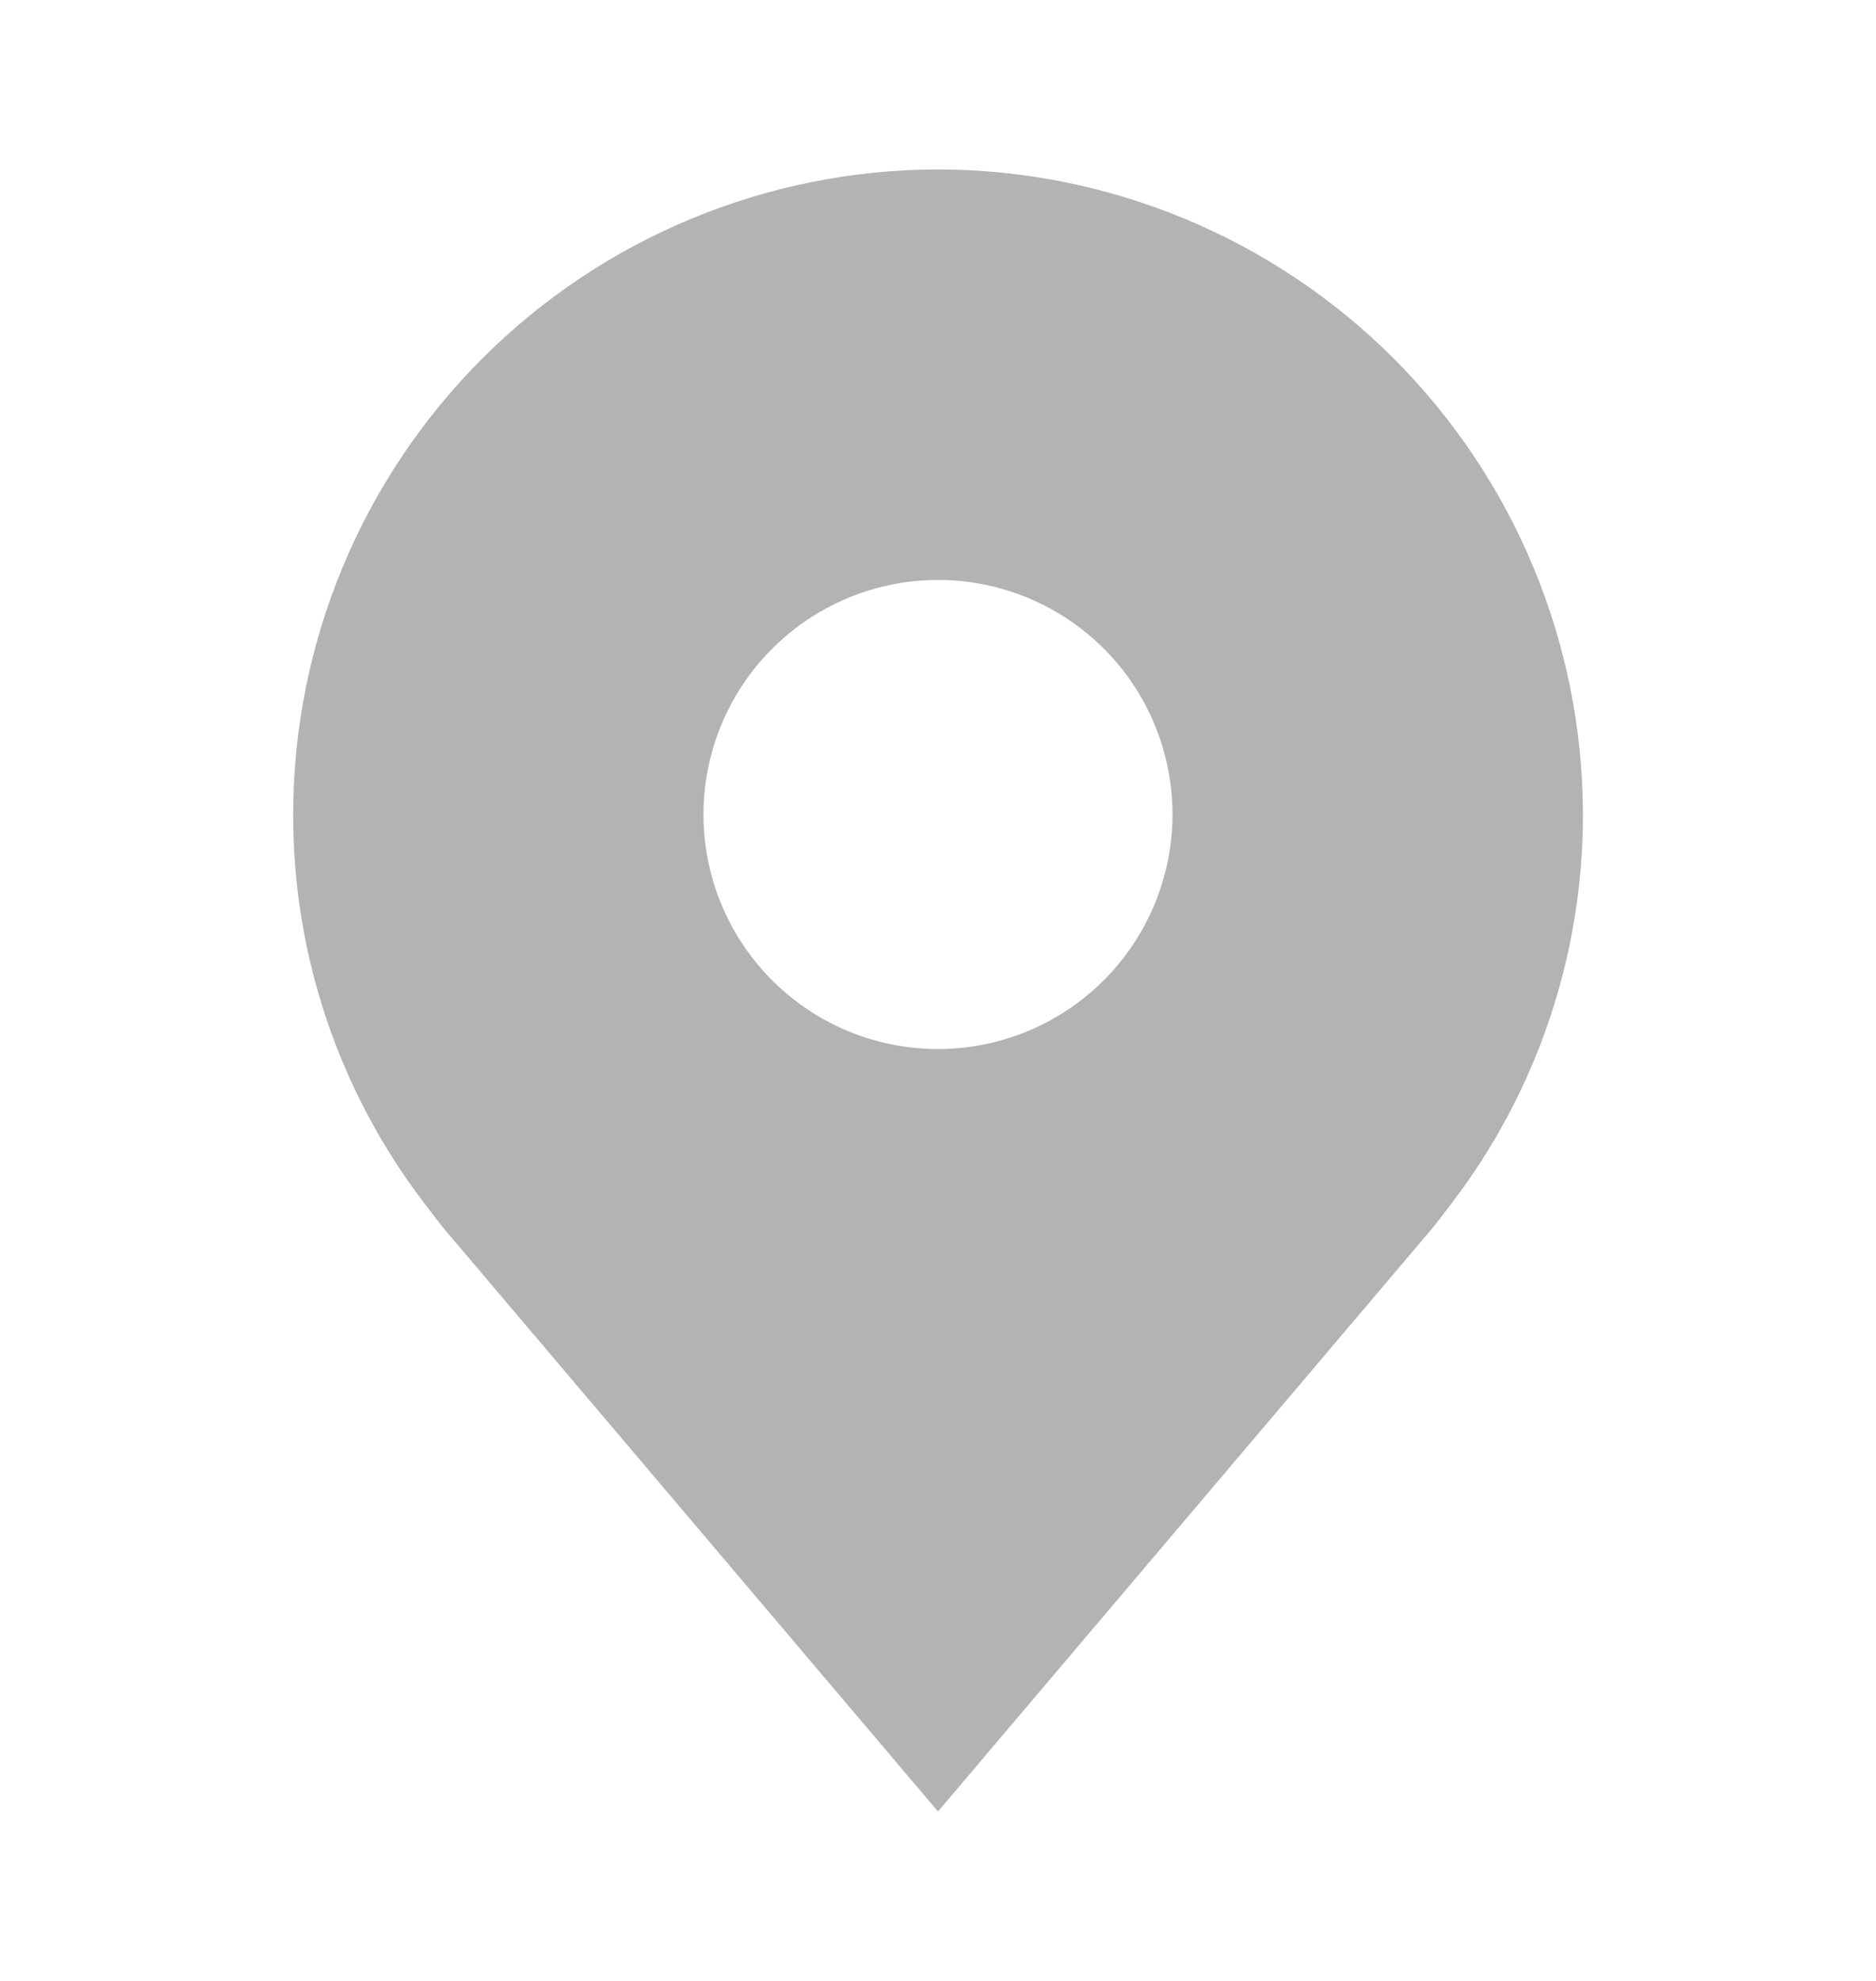 <svg width="18" height="19" viewBox="0 0 18 19" fill="none" xmlns="http://www.w3.org/2000/svg">
<path d="M9 1.625C7.36 1.627 5.787 2.279 4.627 3.439C3.467 4.599 2.814 6.172 2.813 7.812C2.811 9.153 3.248 10.457 4.059 11.525C4.059 11.525 4.228 11.747 4.255 11.779L9 17.375L13.747 11.776C13.772 11.747 13.941 11.525 13.941 11.525L13.942 11.523C14.752 10.456 15.189 9.152 15.188 7.812C15.186 6.172 14.533 4.599 13.373 3.439C12.213 2.279 10.64 1.627 9 1.625ZM9 10.062C8.555 10.062 8.12 9.931 7.75 9.683C7.38 9.436 7.092 9.085 6.921 8.674C6.751 8.262 6.706 7.81 6.793 7.374C6.88 6.937 7.094 6.536 7.409 6.222C7.724 5.907 8.125 5.693 8.561 5.606C8.998 5.519 9.45 5.563 9.861 5.734C10.272 5.904 10.624 6.192 10.871 6.562C11.118 6.932 11.25 7.367 11.25 7.812C11.249 8.409 11.012 8.981 10.59 9.403C10.168 9.824 9.597 10.062 9 10.062Z" fill="black" fill-opacity="0.3"/>
</svg>
